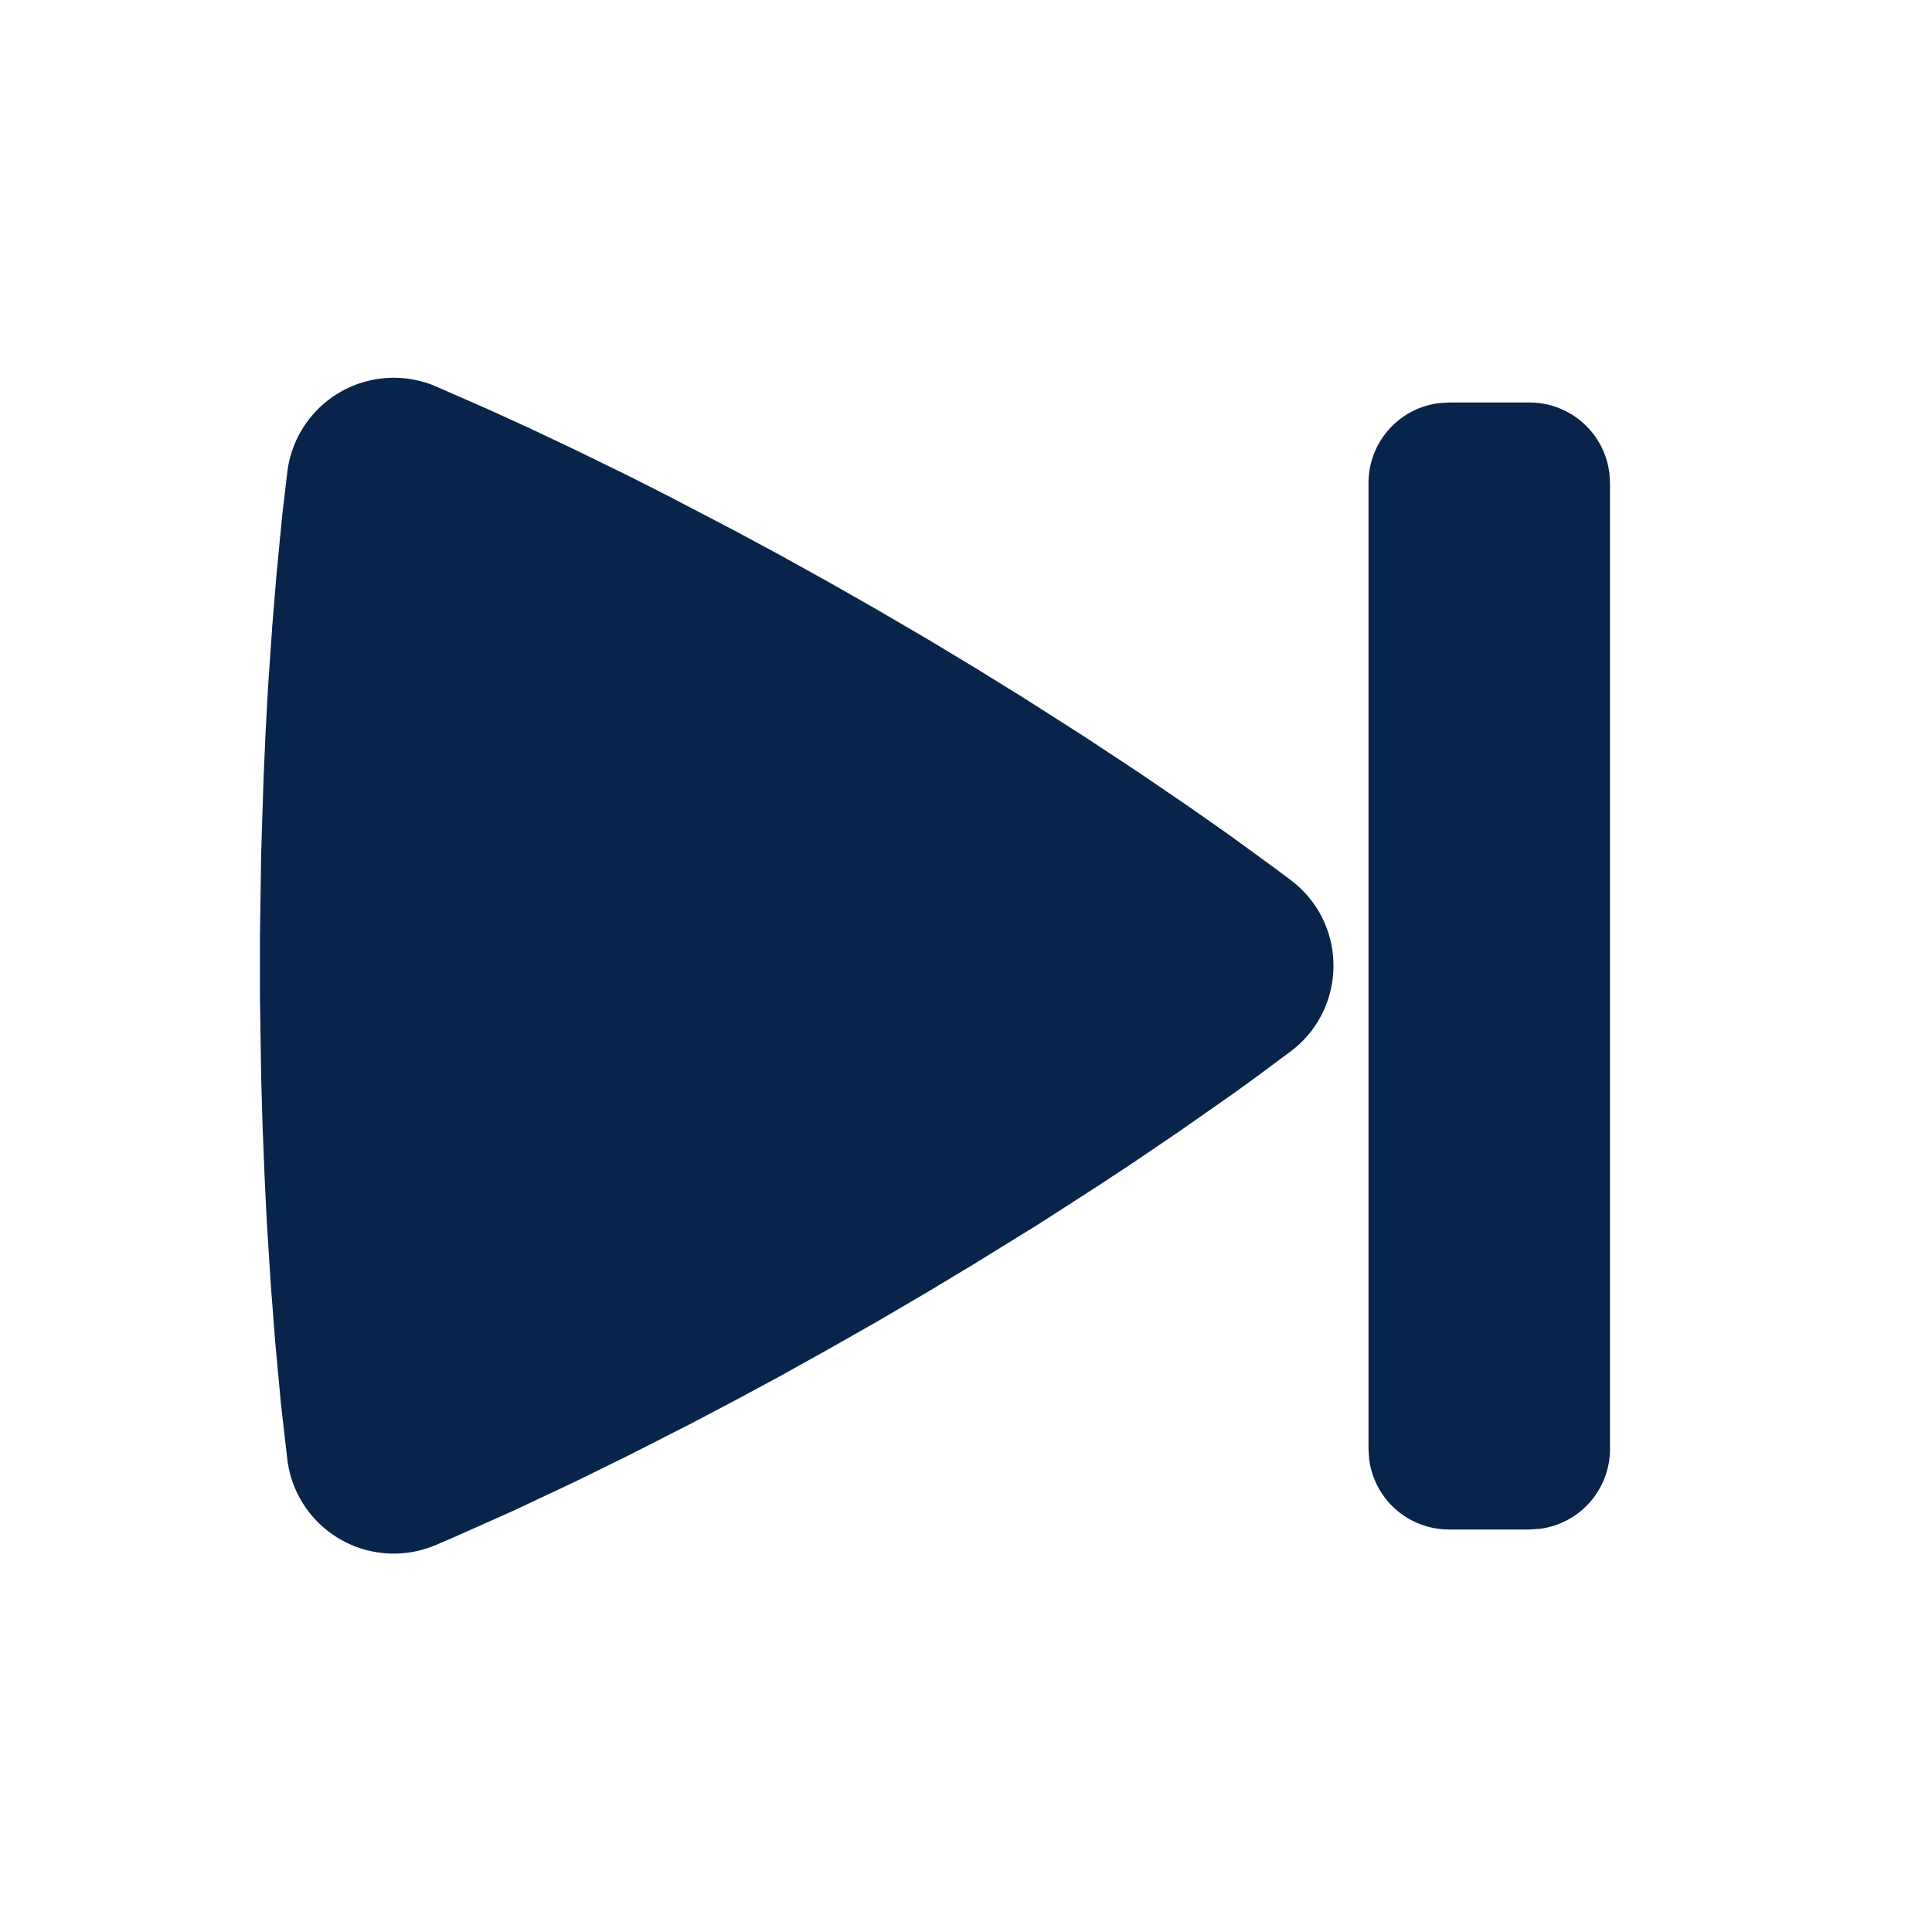 <svg xmlns="http://www.w3.org/2000/svg" width="24" height="24"><g fill="none"><path d="M24 0v24H0V0zM12.593 23.258l-.011.002-.071.035-.02.004-.014-.004-.071-.035c-.01-.004-.019-.001-.024.005l-.004.01-.017.428.005.02.01.013.104.074.015.004.012-.004.104-.074.012-.016.004-.017-.017-.427c-.002-.01-.009-.017-.017-.018m.265-.113-.013.002-.185.093-.01.01-.003.011.018.43.005.012.008.007.201.093c.012.004.023 0 .029-.008l.004-.014-.034-.614c-.003-.012-.01-.02-.02-.022m-.715.002a.023.023 0 0 0-.027.006l-.006.014-.034.614c0 .012.007.02.017.024l.015-.002.201-.093.01-.008.004-.011.017-.43-.003-.012-.01-.01z"/><path fill="#09244B" d="M3.569 5.865A1.332 1.332 0 0 1 5.415 4.8l.646.283.511.233.597.283.676.331.49.249.793.414.564.304.588.326.613.349.633.37.599.361.564.349.778.496.694.458.607.414.517.363.541.394.206.154c.71.535.71 1.594.001 2.13l-.43.319-.273.198-.664.465-.595.404-.443.292-.73.47-.81.5-.581.35-.615.36-.62.352-.593.33-.566.305-.538.283-.748.381-.673.331-.773.364-.744.332-.224.096a1.332 1.332 0 0 1-1.844-1.065l-.08-.698-.071-.767-.053-.689-.05-.78-.028-.57-.024-.605-.019-.64-.015-1.026v-.715l.015-1.024.03-.948.026-.587.03-.55.052-.75.054-.657.07-.722zM19 5a1 1 0 0 1 .993.883L20 6v12a1 1 0 0 1-.883.993L19 19h-1a1 1 0 0 1-.993-.883L17 18V6a1 1 0 0 1 .883-.993L18 5z"/></g></svg>